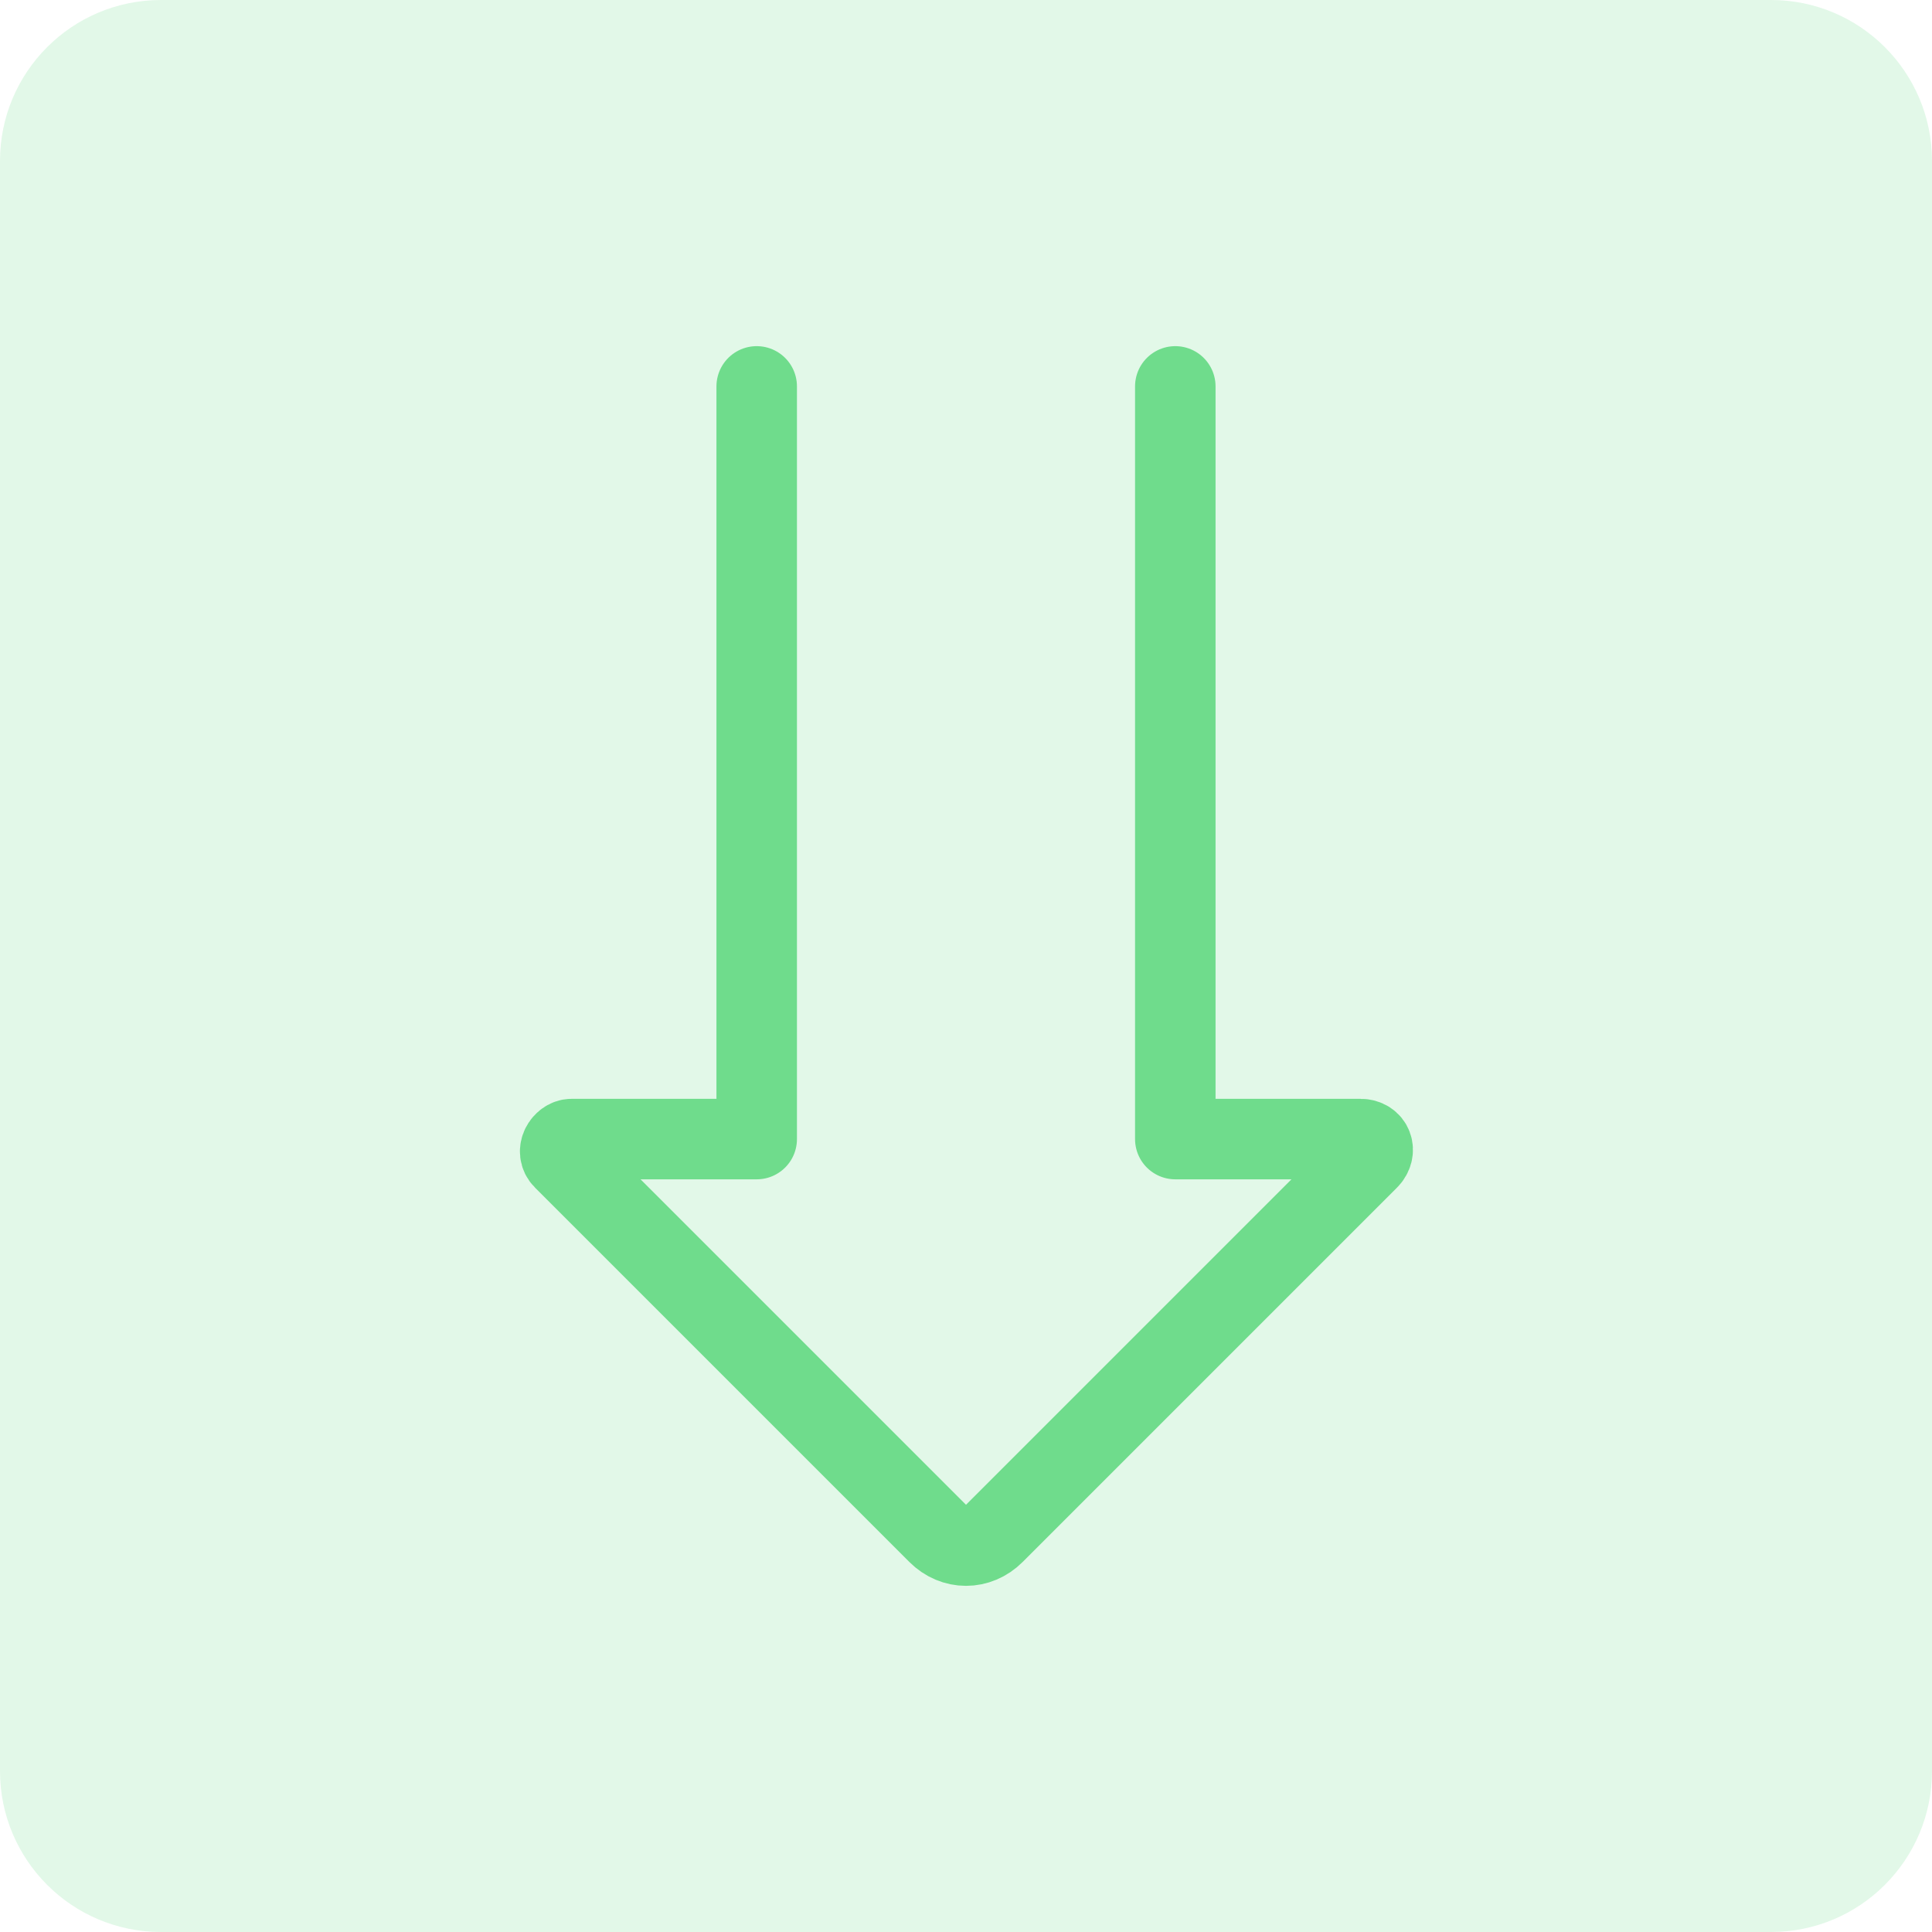 <svg width="24" height="24" viewBox="0 0 24 24" fill="none" xmlns="http://www.w3.org/2000/svg">
<path d="M9.4 4.8V14.15H7.1C7 14.15 6.9 14.3 7 14.4L11.65 19.05C11.85 19.25 12.15 19.25 12.35 19.05L17 14.4C17.1 14.3 17.05 14.15 16.9 14.15H14.6V4.8" stroke="#6FDC8C" stroke-miterlimit="10" stroke-linecap="round" stroke-linejoin="round"/>
<path opacity="0.2" d="M0 2C0 0.895 0.895 0 2 0H22C23.105 0 24 0.895 24 2V22C24 23.105 23.105 24 22 24H2C0.895 24 0 23.105 0 22V2Z" fill="#6FDC8C"/>
</svg>
